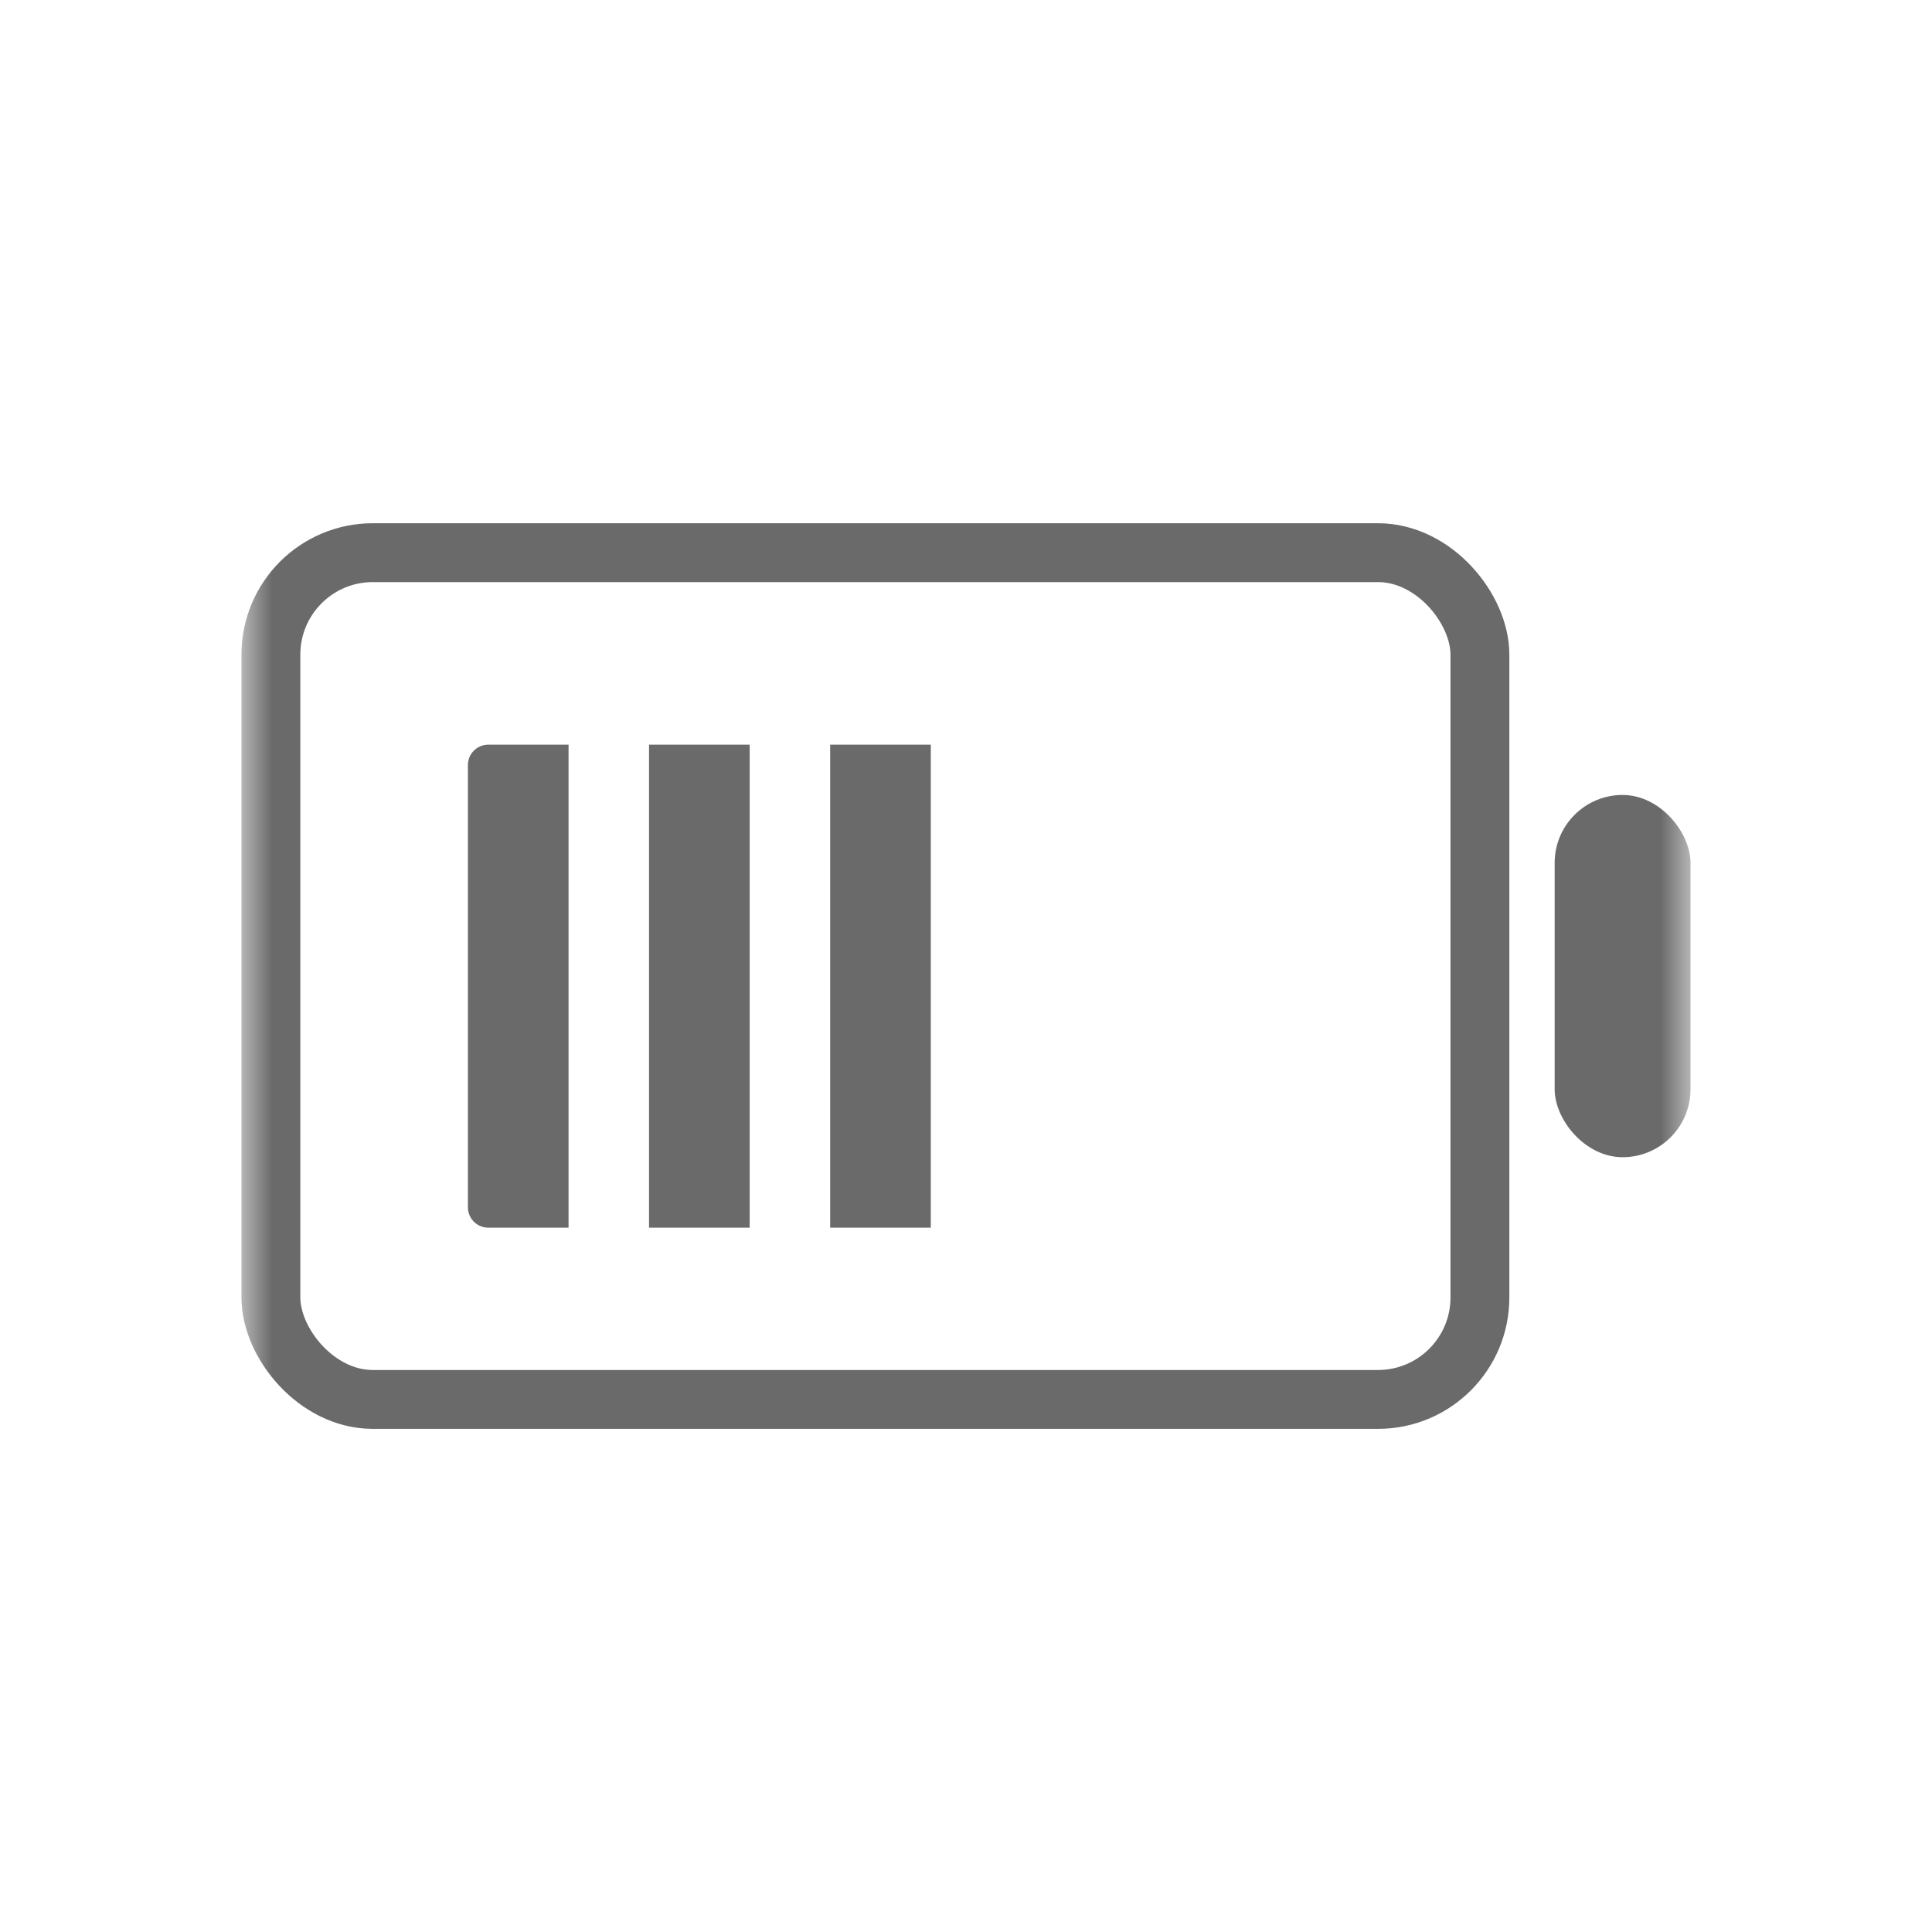 <svg xmlns="http://www.w3.org/2000/svg" xmlns:xlink="http://www.w3.org/1999/xlink" width="32" height="32" viewBox="0 0 32 32">
    <defs>
        <rect id="uxcyeon13a" width="24" height="24" x="0" y="0" rx="3"/>
    </defs>
    <g fill="none" fill-rule="evenodd" transform="translate(4 4)">
        <mask id="b3c6l4pknb" fill="#fff">
            <use xlink:href="#uxcyeon13a"/>
        </mask>
        <g mask="url(#b3c6l4pknb)">
            <g transform="translate(0 4.667)">
                <rect width="20.025" height="14.025" x=".487" y=".487" stroke="#6A6A6A" stroke-width=".975" rx="1.688"/>
                <path fill="#6A6A6A" fill-rule="nonzero" d="M4.088 3.667h1.329v8h-1.33c-.186 0-.337-.151-.337-.338V4.004c0-.186.151-.337.338-.337zM6.75 3.667H8.417V11.667H6.75zM9.75 3.667H11.417V11.667H9.75z"/>
                <rect width="2.25" height="6" x="21.75" y="4.5" fill="#6A6A6A" rx="1.125"/>
            </g>
        </g>
    </g>
</svg>
